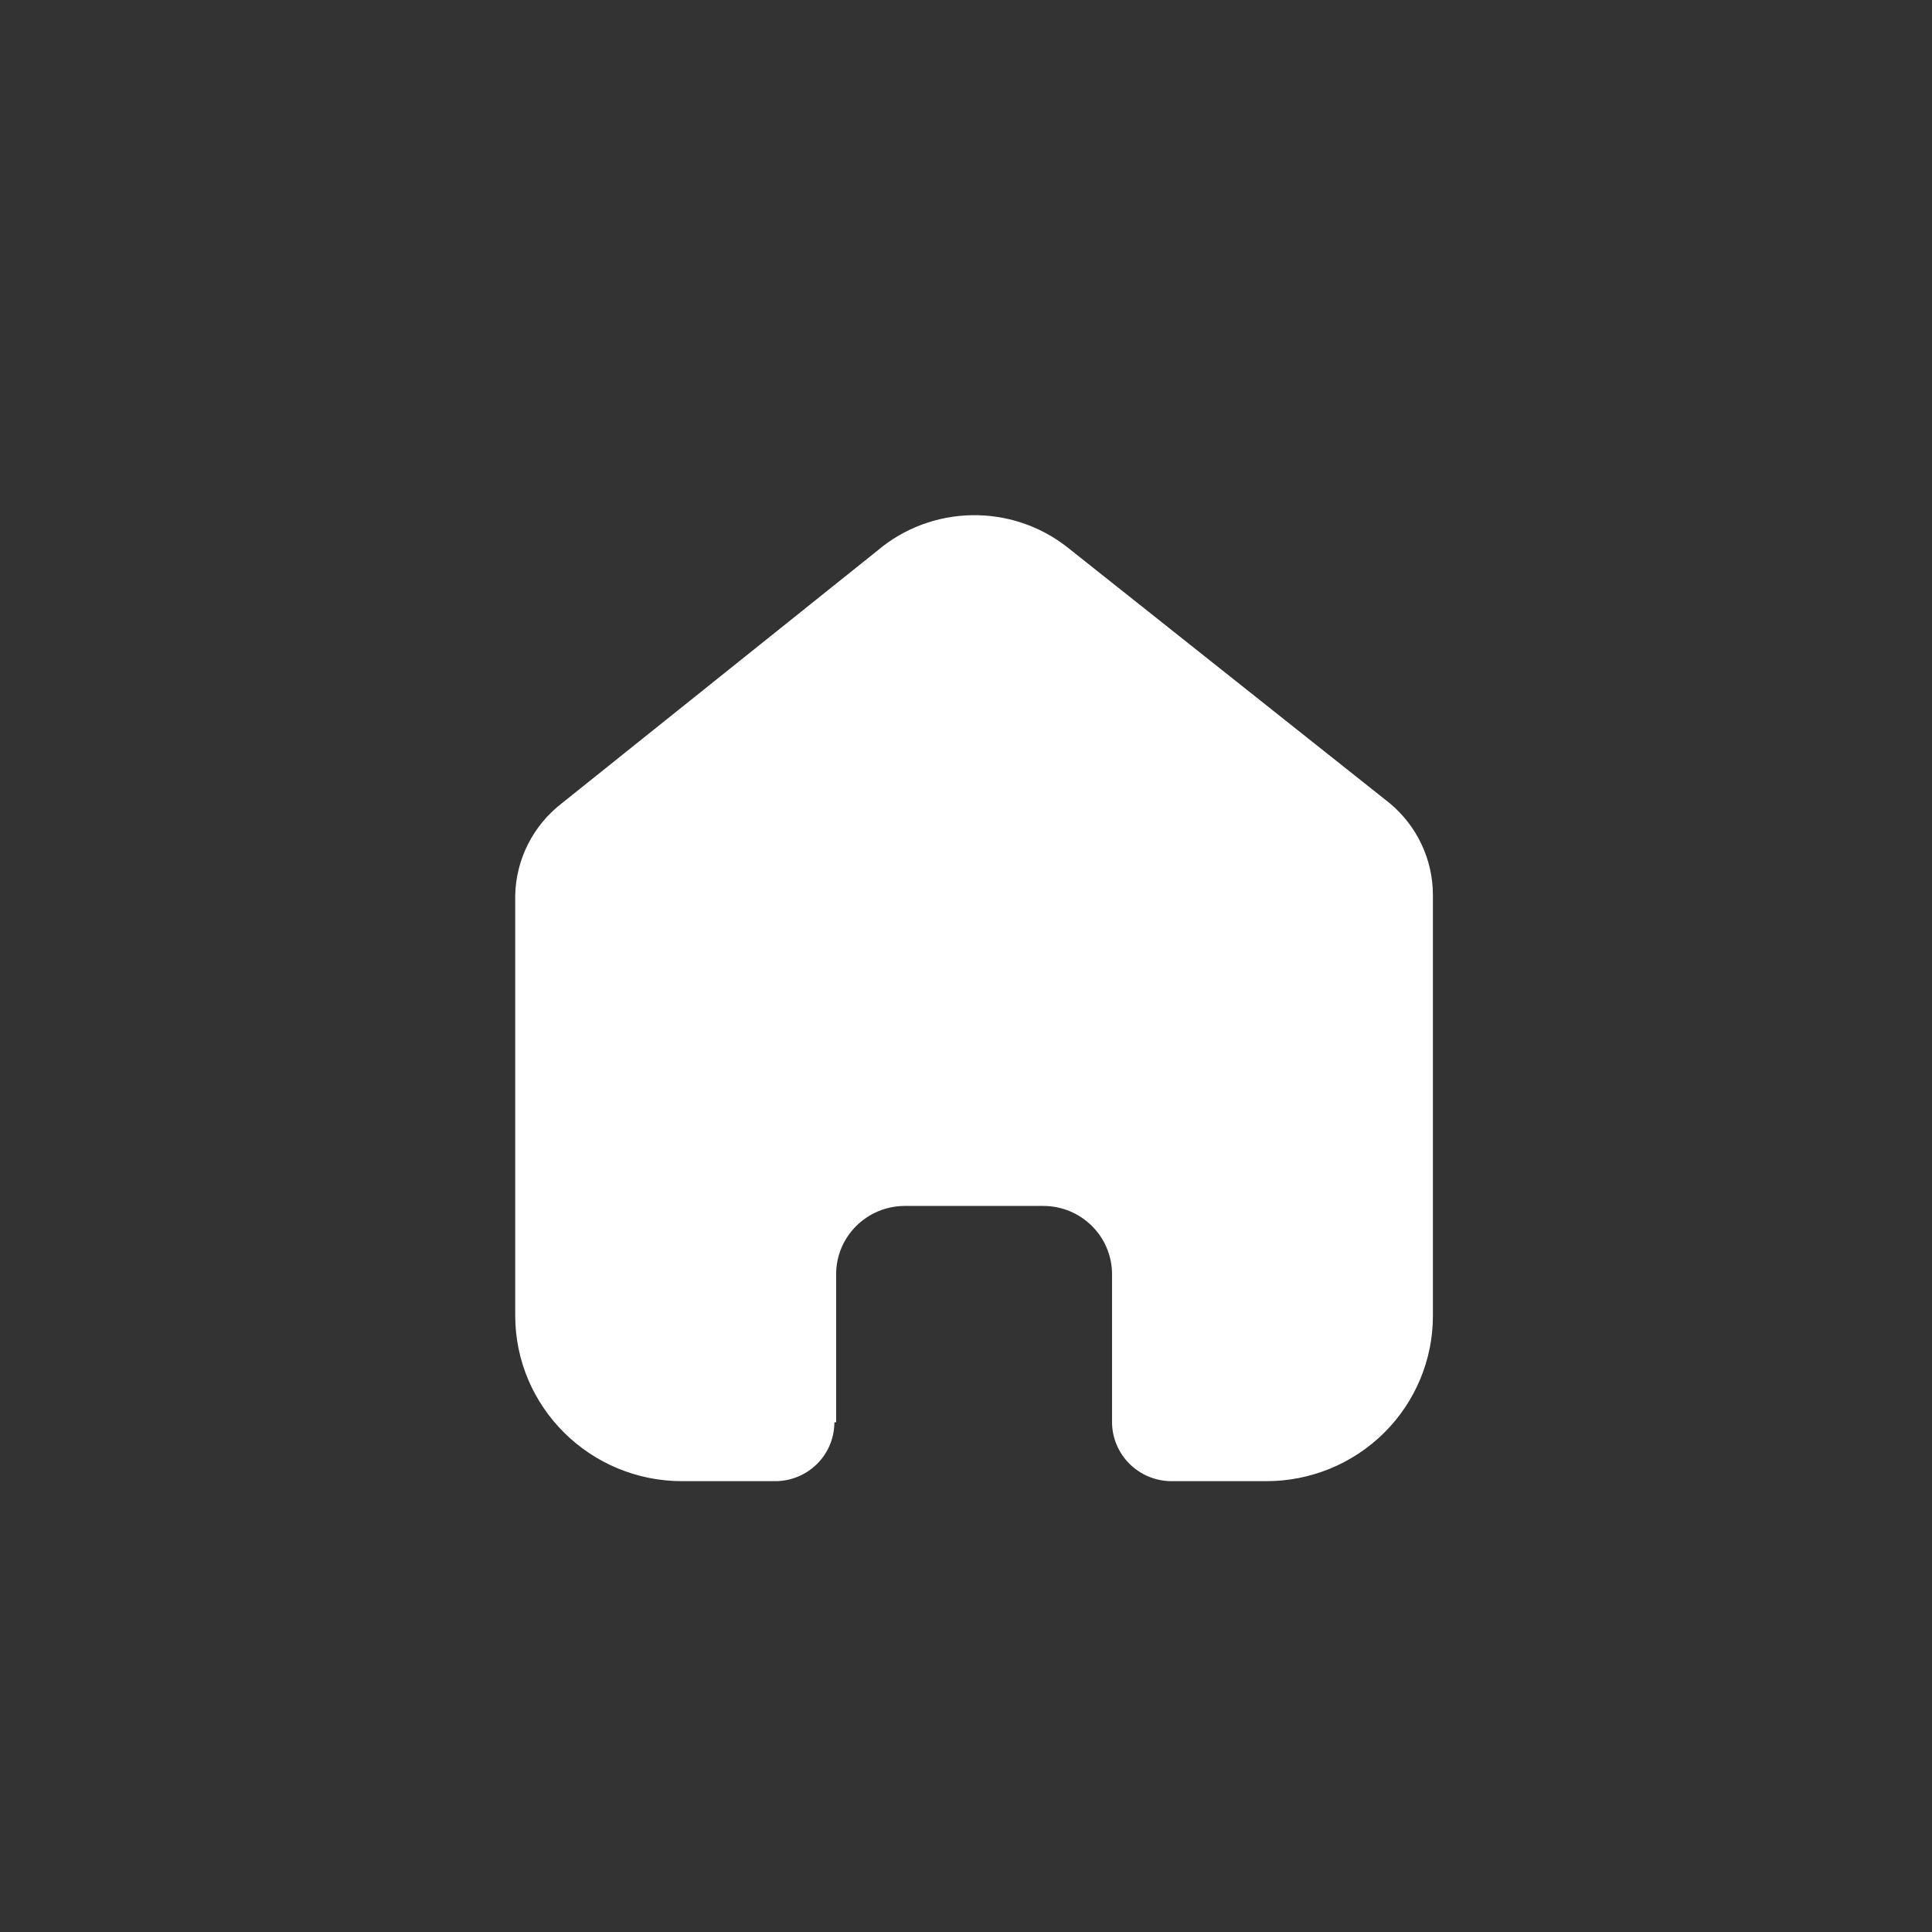 <svg width="46" height="46" viewBox="0 0 46 46" fill="none" xmlns="http://www.w3.org/2000/svg">
<rect x="0" y="0" width="46" height="46" fill="#333333" stroke="none"/>
<path d="M19.908 33.865V30.339C19.908 29.445 20.634 28.719 21.535 28.713H24.84C25.744 28.713 26.477 29.441 26.477 30.339V33.855C26.477 34.63 27.107 35.261 27.888 35.266H30.143C31.196 35.269 32.207 34.855 32.953 34.117C33.698 33.379 34.117 32.376 34.117 31.33V21.312C34.117 20.467 33.74 19.666 33.088 19.124L25.427 13.041C24.088 11.978 22.175 12.012 20.875 13.123L13.379 19.124C12.696 19.65 12.287 20.454 12.267 21.312V31.32C12.267 33.499 14.047 35.266 16.242 35.266H18.445C18.821 35.269 19.183 35.122 19.45 34.859C19.716 34.597 19.866 34.239 19.866 33.865H19.908Z" fill="white"/>
</svg>

